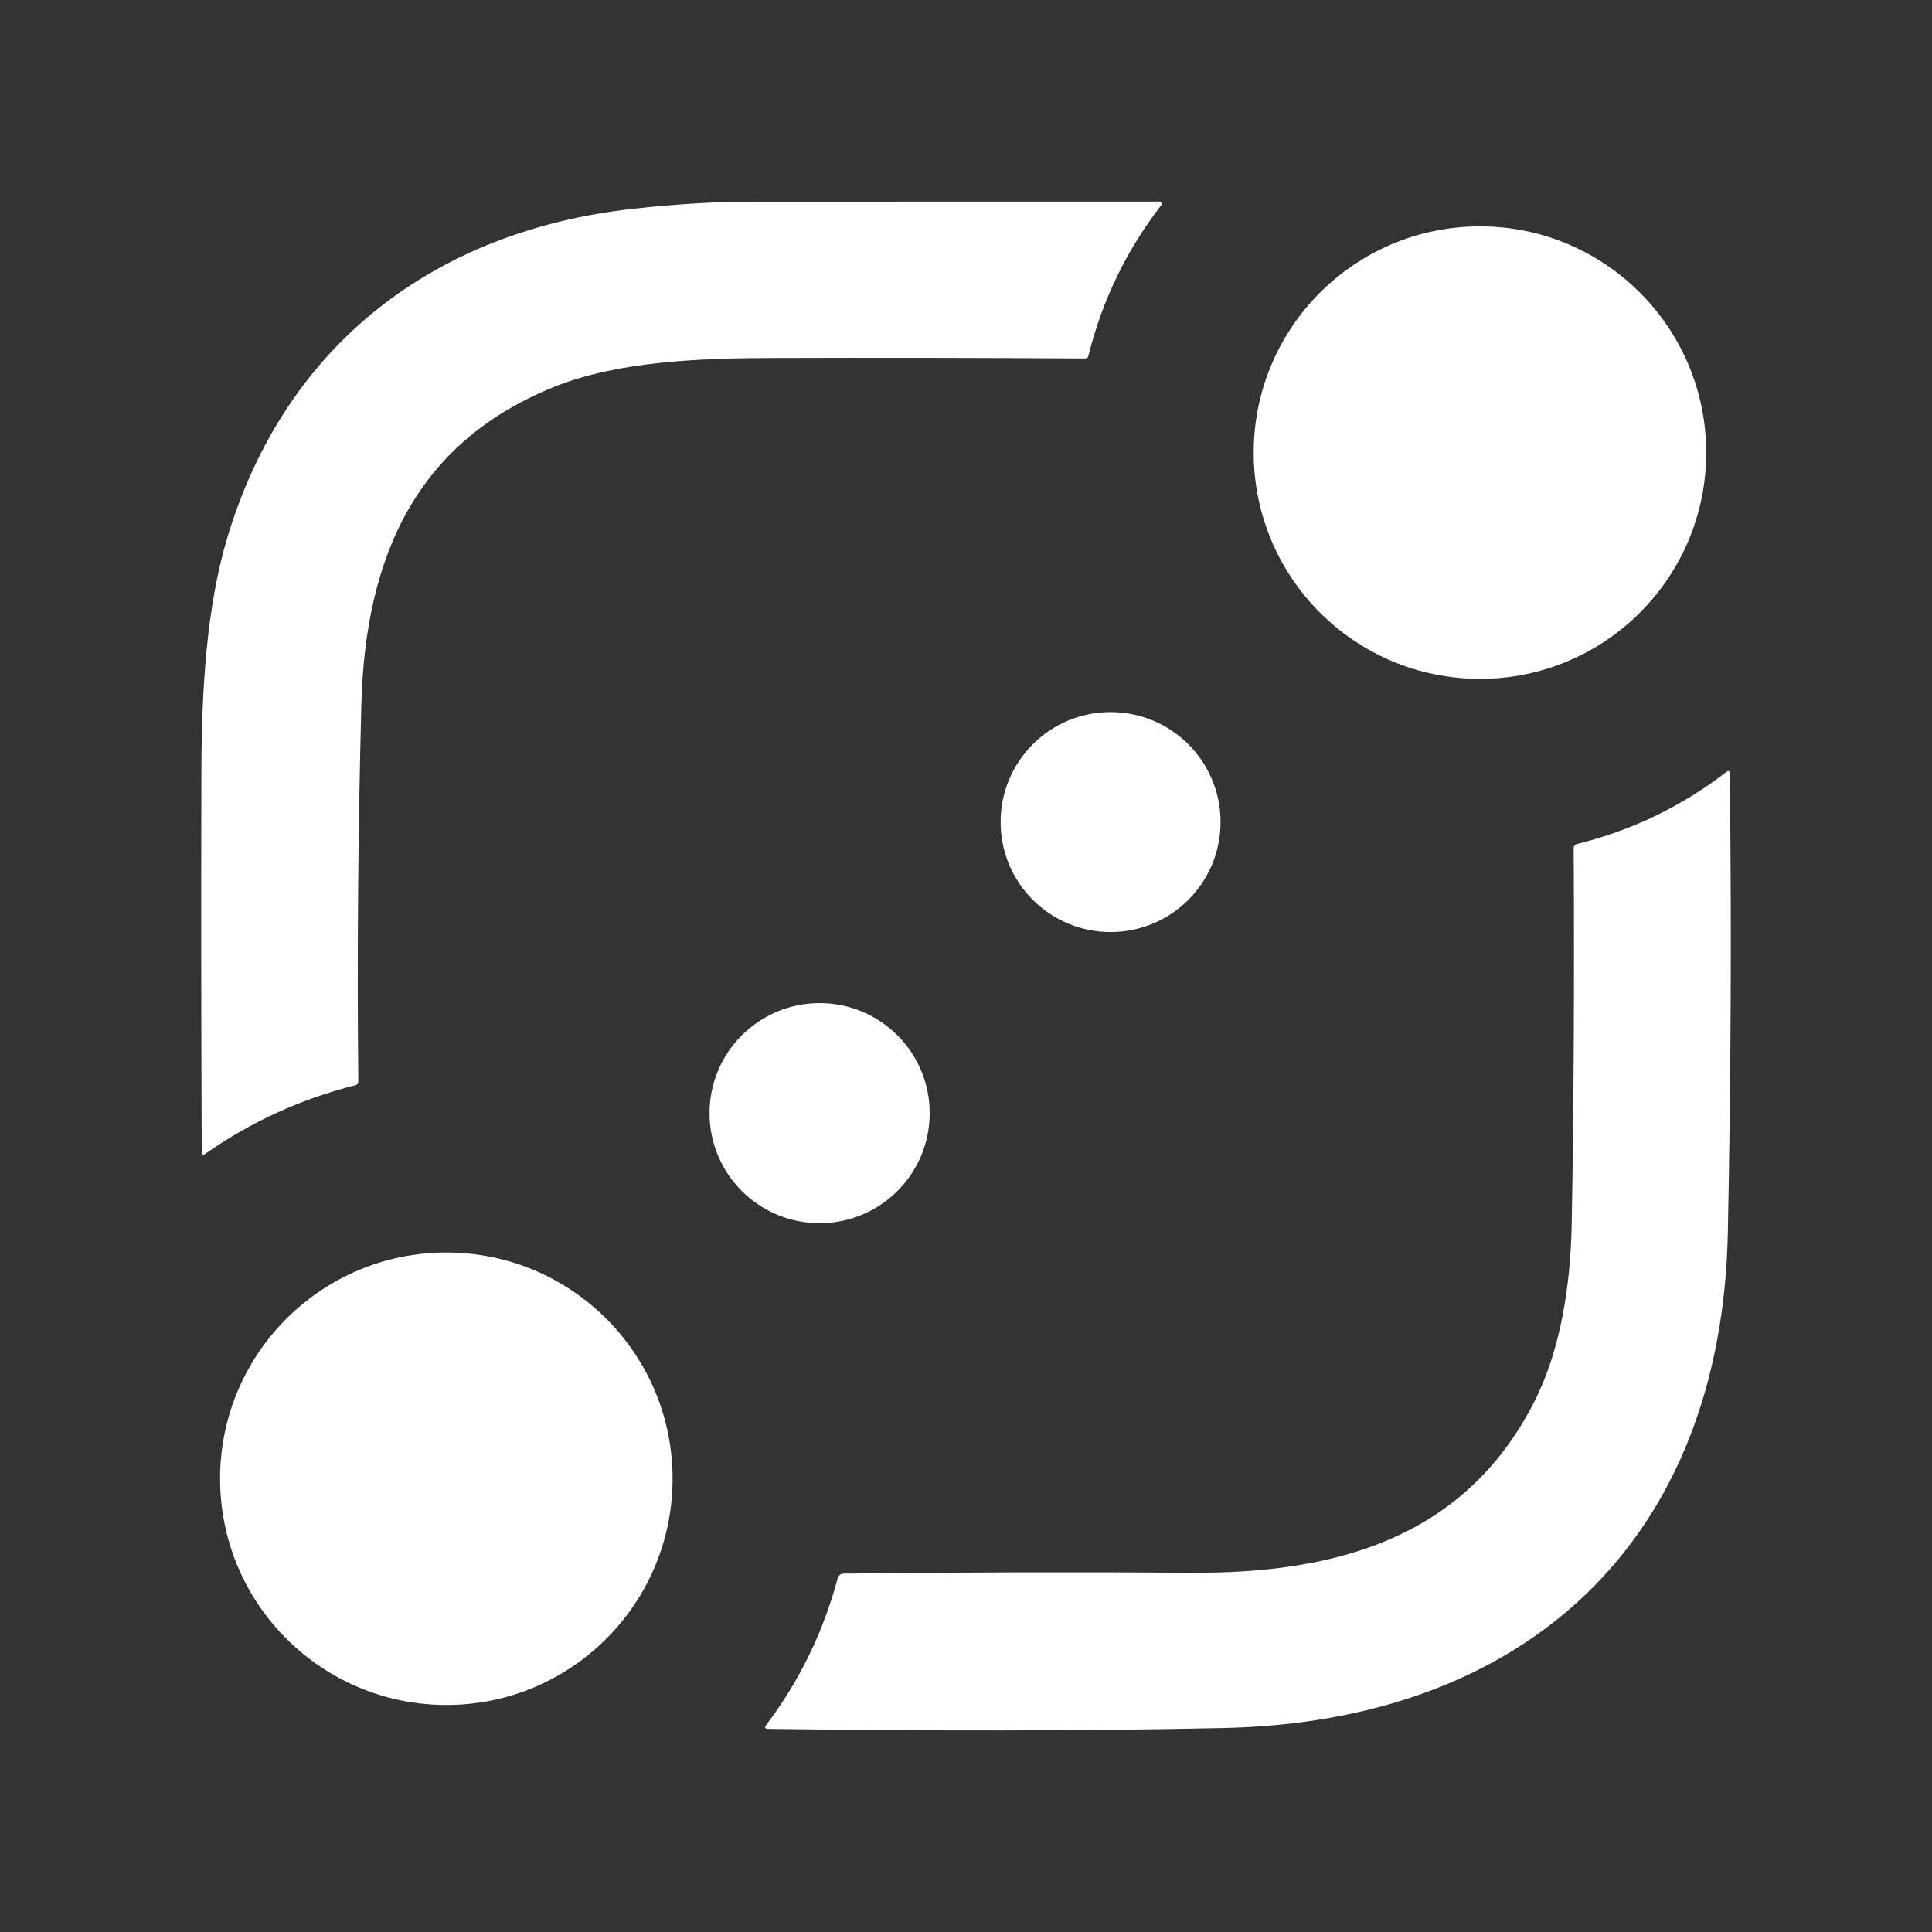 <svg width="24" height="24" viewBox="0 0 24 24" fill="none" xmlns="http://www.w3.org/2000/svg">
<rect x="0" y="0" width="24" height="24" fill="#333333" stroke="none"/>
<path d="M13.48 4.453C12.175 4.445 10.888 4.443 9.618 4.447C8.723 4.449 7.689 4.483 6.891 4.803C5.181 5.489 4.538 6.898 4.489 8.75C4.448 10.31 4.435 11.87 4.451 13.43C4.451 13.458 4.438 13.476 4.411 13.482C3.738 13.652 3.119 13.935 2.551 14.332C2.521 14.354 2.506 14.346 2.506 14.308C2.499 12.716 2.498 11.128 2.502 9.543C2.506 8.585 2.562 7.541 2.83 6.658C3.555 4.273 5.403 2.866 7.869 2.593C8.402 2.534 8.901 2.505 9.365 2.505C11.048 2.504 12.728 2.504 14.405 2.504C14.41 2.504 14.415 2.506 14.419 2.508C14.423 2.511 14.427 2.515 14.429 2.519C14.431 2.524 14.432 2.529 14.432 2.534C14.431 2.539 14.429 2.544 14.426 2.548C13.993 3.109 13.691 3.733 13.52 4.422C13.518 4.431 13.513 4.439 13.506 4.445C13.498 4.45 13.489 4.453 13.48 4.453Z" fill="white"/>
<path d="M18.385 8.433C19.937 8.433 21.195 7.175 21.195 5.623C21.195 4.071 19.937 2.812 18.385 2.812C16.832 2.812 15.574 4.071 15.574 5.623C15.574 7.175 16.832 8.433 18.385 8.433Z" fill="white"/>
<path d="M13.796 11.578C14.551 11.578 15.162 10.967 15.162 10.212C15.162 9.457 14.551 8.846 13.796 8.846C13.041 8.846 12.43 9.457 12.43 10.212C12.43 10.967 13.041 11.578 13.796 11.578Z" fill="white"/>
<path d="M15.202 21.466C13.425 21.505 11.525 21.502 9.543 21.477C9.503 21.476 9.495 21.46 9.519 21.428C9.933 20.878 10.229 20.27 10.407 19.602C10.411 19.587 10.42 19.573 10.433 19.564C10.446 19.554 10.461 19.548 10.477 19.548C11.925 19.531 13.362 19.527 14.789 19.537C16.603 19.55 18.189 19.104 19.052 17.428C19.389 16.775 19.51 15.955 19.524 15.213C19.549 13.87 19.558 12.311 19.549 10.539C19.549 10.509 19.564 10.491 19.592 10.484C20.273 10.315 20.89 10.018 21.444 9.591C21.473 9.569 21.488 9.576 21.488 9.612C21.511 11.512 21.502 13.41 21.464 15.306C21.387 19.156 18.937 21.386 15.202 21.466Z" fill="white"/>
<path d="M10.182 15.195C10.937 15.195 11.549 14.583 11.549 13.828C11.549 13.073 10.937 12.461 10.182 12.461C9.427 12.461 8.814 13.073 8.814 13.828C8.814 14.583 9.427 15.195 10.182 15.195Z" fill="white"/>
<path d="M5.545 21.18C7.097 21.18 8.355 19.921 8.355 18.369C8.355 16.817 7.097 15.559 5.545 15.559C3.993 15.559 2.734 16.817 2.734 18.369C2.734 19.921 3.993 21.18 5.545 21.18Z" fill="white"/>
</svg>
